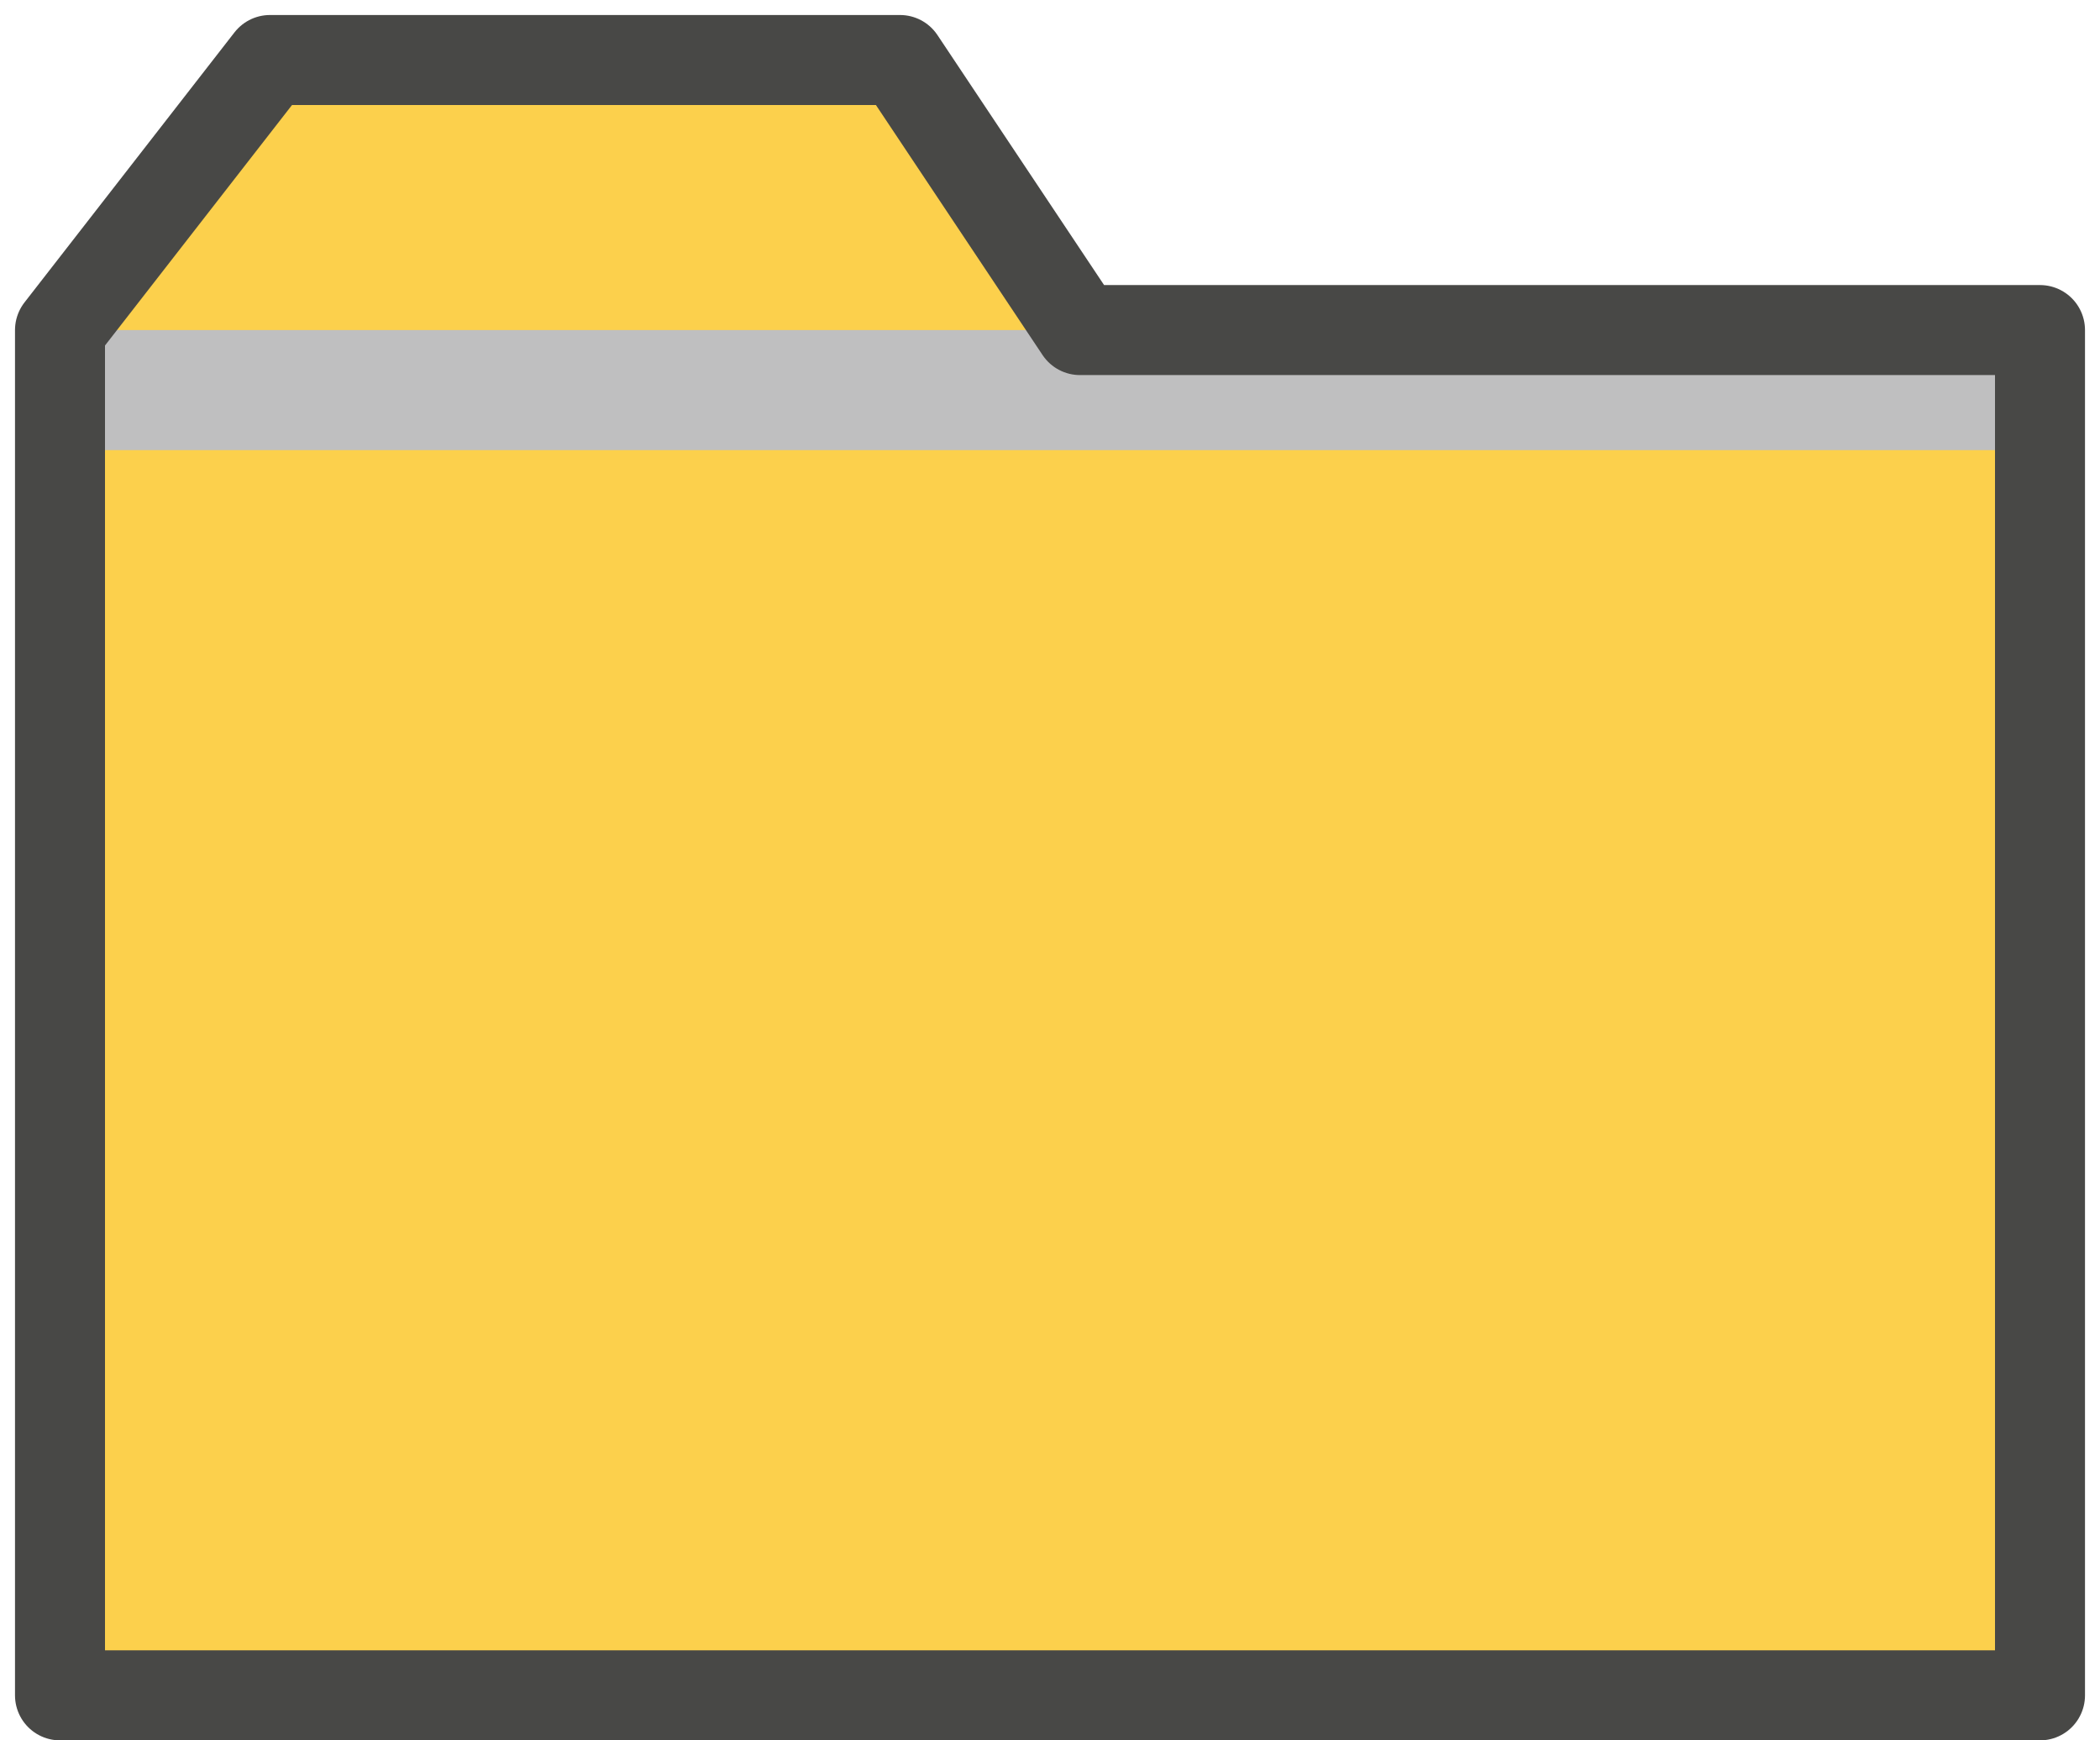 <svg width="70" height="58" viewBox="0 0 70 58" fill="none" xmlns="http://www.w3.org/2000/svg">
<path d="M2 11L9 2H30L35.5 11H68V56.5L2 56V11Z" fill="#FCD04C"/>
<path d="M2 13H67.897" stroke="#BFBFC0" stroke-width="4" stroke-linejoin="round"/>
<path d="M2 56.5V11L9 2H30L36 11H68V56.5H2Z" stroke="#484846" stroke-width="3" stroke-linejoin="round"/>
</svg>
